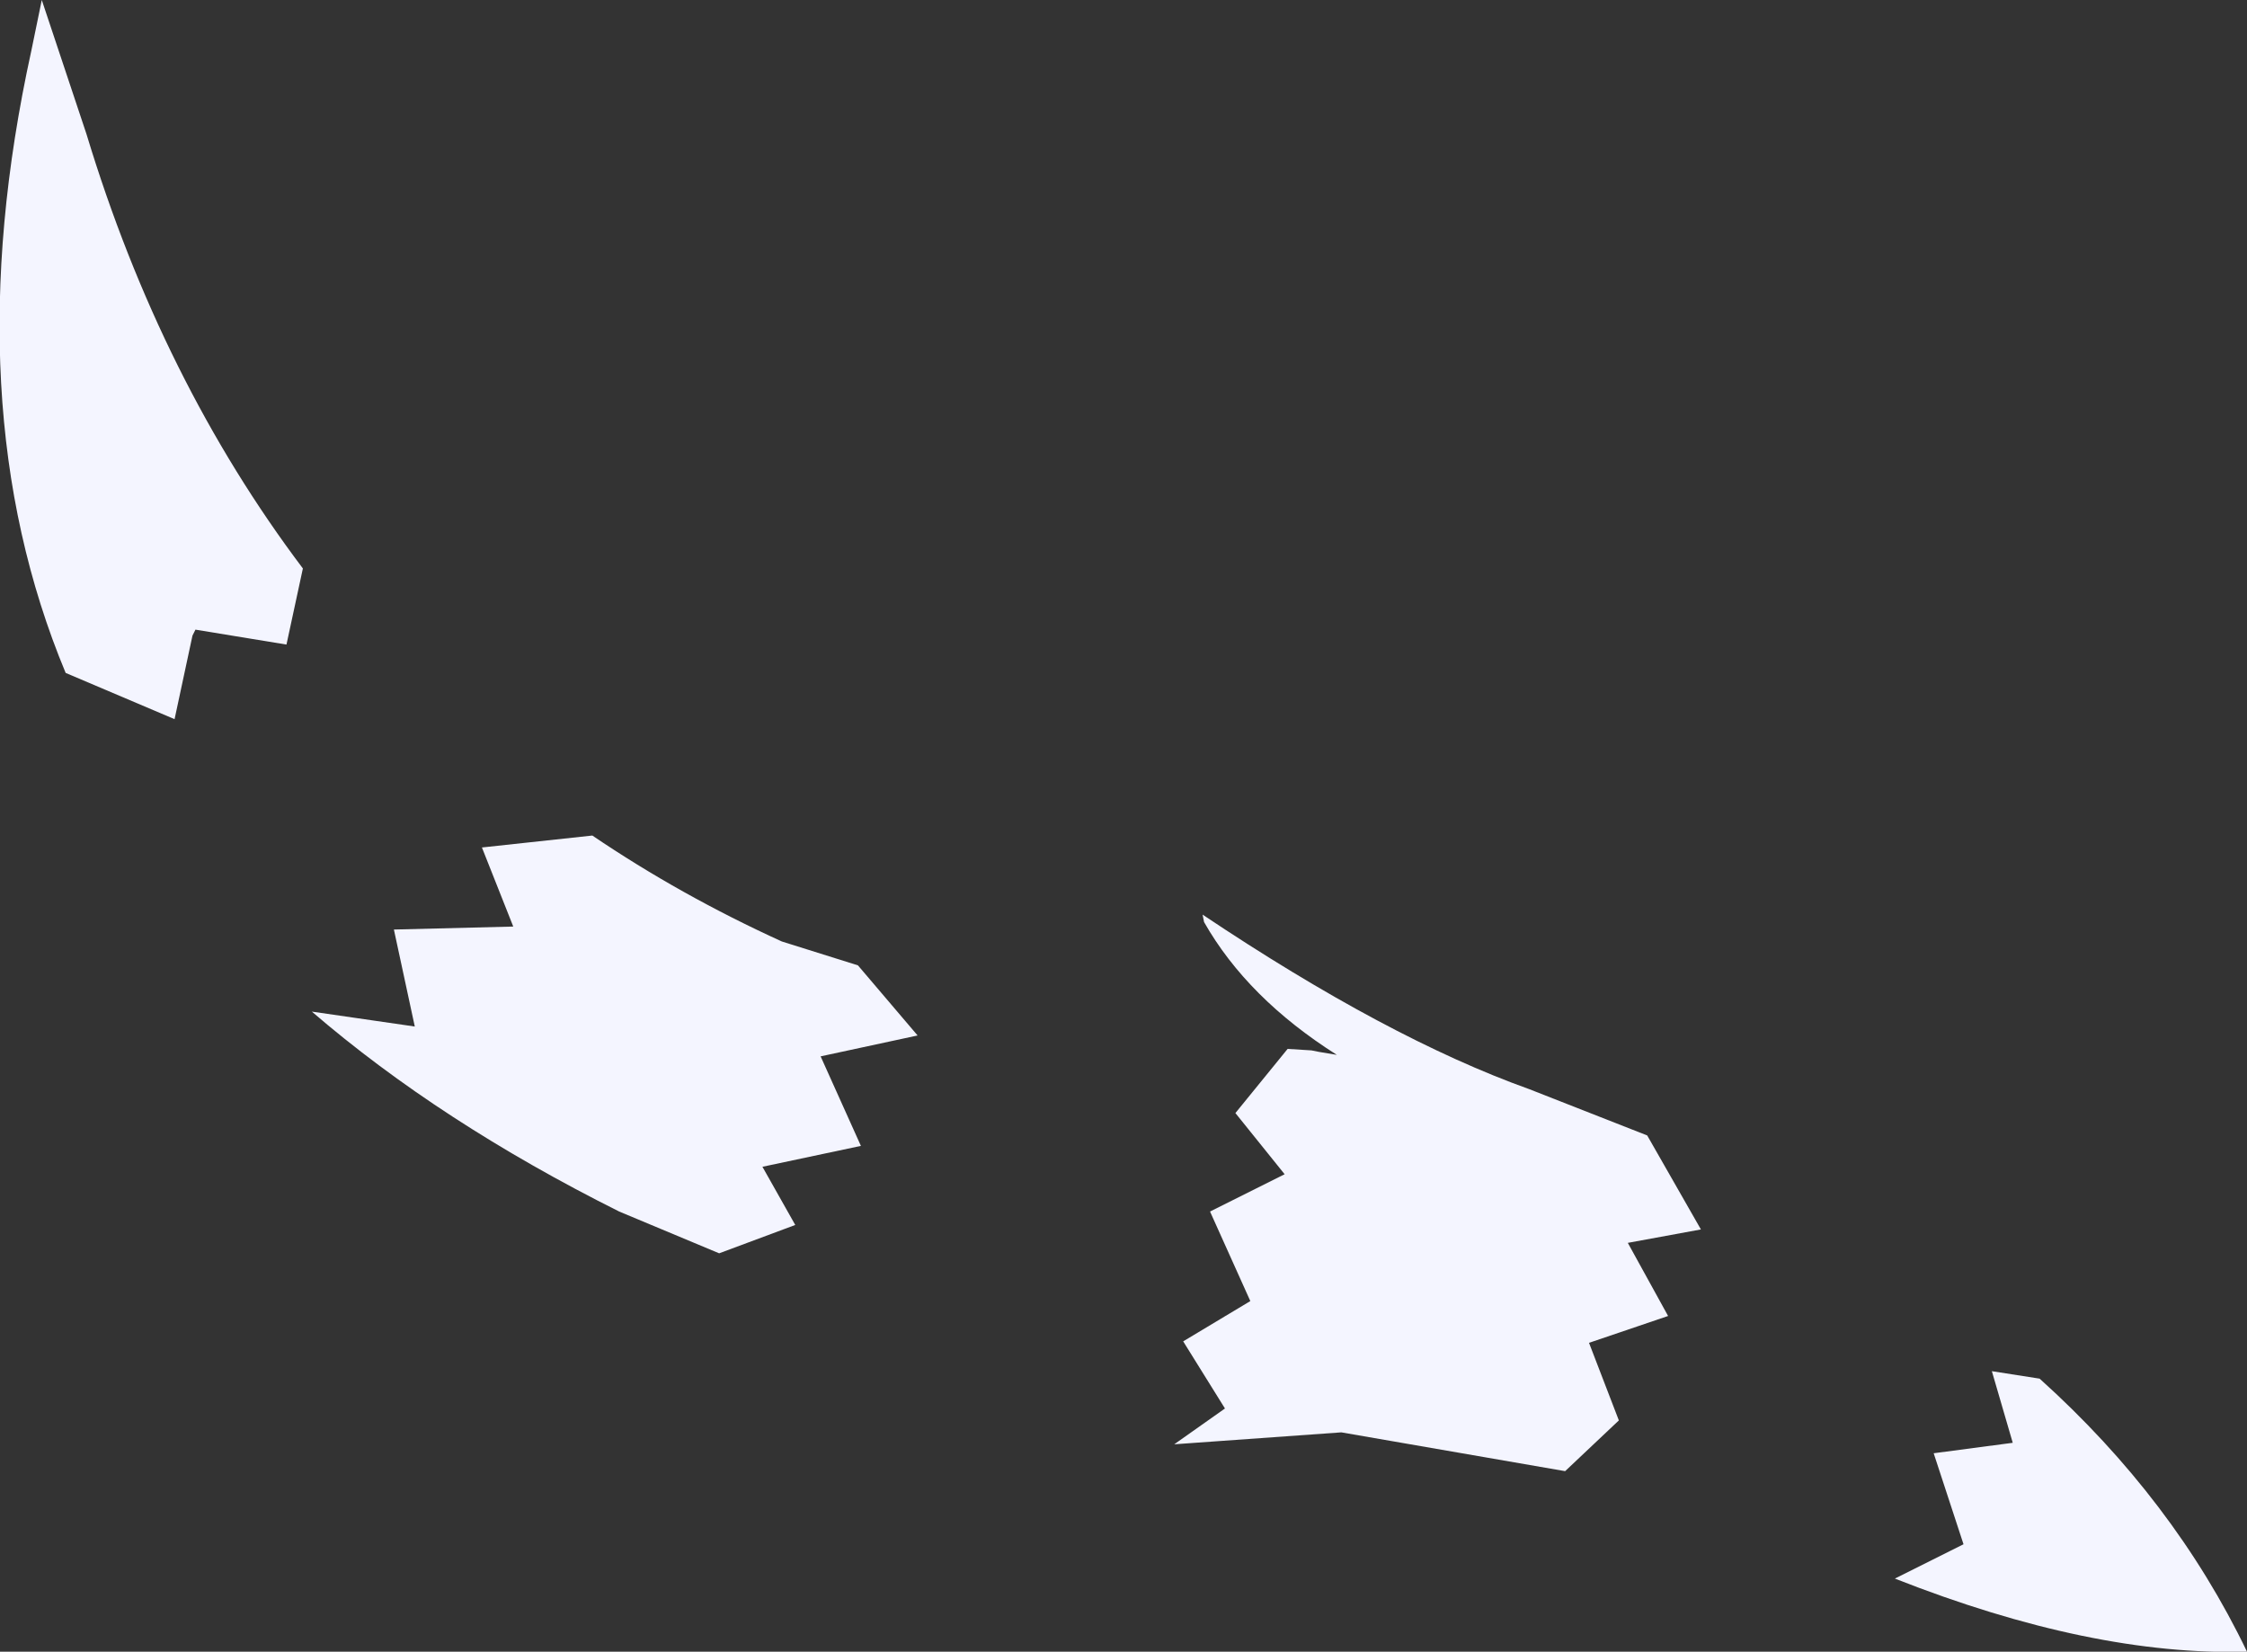 <?xml version="1.0" encoding="UTF-8" standalone="no"?>
<svg xmlns:xlink="http://www.w3.org/1999/xlink" height="55.35px" width="75.3px" xmlns="http://www.w3.org/2000/svg">
  <rect width="100%" height="100%" fill="#333333" stroke="none"/>
  <g transform="matrix(1.0, 0.0, 0.0, 1.0, 37.65, 27.7)">
    <path d="M17.55 10.35 L19.35 13.5 16.9 13.95 18.25 16.4 15.6 17.3 16.6 19.9 14.8 21.6 7.3 20.3 1.7 20.7 3.4 19.5 2.0 17.25 4.25 15.9 2.9 12.9 5.4 11.65 3.75 9.6 5.5 7.45 6.3 7.5 6.55 7.55 7.15 7.65 Q4.15 5.75 2.7 3.2 L2.65 2.95 Q8.85 7.1 13.6 8.8 L17.55 10.35 M25.85 25.2 L28.15 24.05 27.15 21.0 29.8 20.65 29.1 18.25 30.7 18.5 Q35.2 22.55 37.65 27.65 32.45 27.8 25.85 25.2 M-8.9 4.65 L-6.9 7.0 -10.15 7.7 -8.8 10.7 -12.1 11.4 -11.0 13.35 -13.55 14.3 -16.9 12.9 Q-22.9 9.9 -27.2 6.2 L-23.75 6.7 -24.45 3.45 -20.45 3.35 -21.5 0.7 -17.8 0.3 Q-14.85 2.3 -11.45 3.85 L-8.9 4.65 M-27.5 -8.65 L-28.05 -6.1 -31.1 -6.6 -31.2 -6.4 -31.8 -3.6 -35.45 -5.15 Q-39.2 -14.15 -36.6 -26.0 L-36.25 -27.7 -34.75 -23.2 Q-32.25 -14.95 -27.5 -8.65" fill="#f4f5ff" fill-rule="evenodd" stroke="none"/>
  </g>
</svg>

